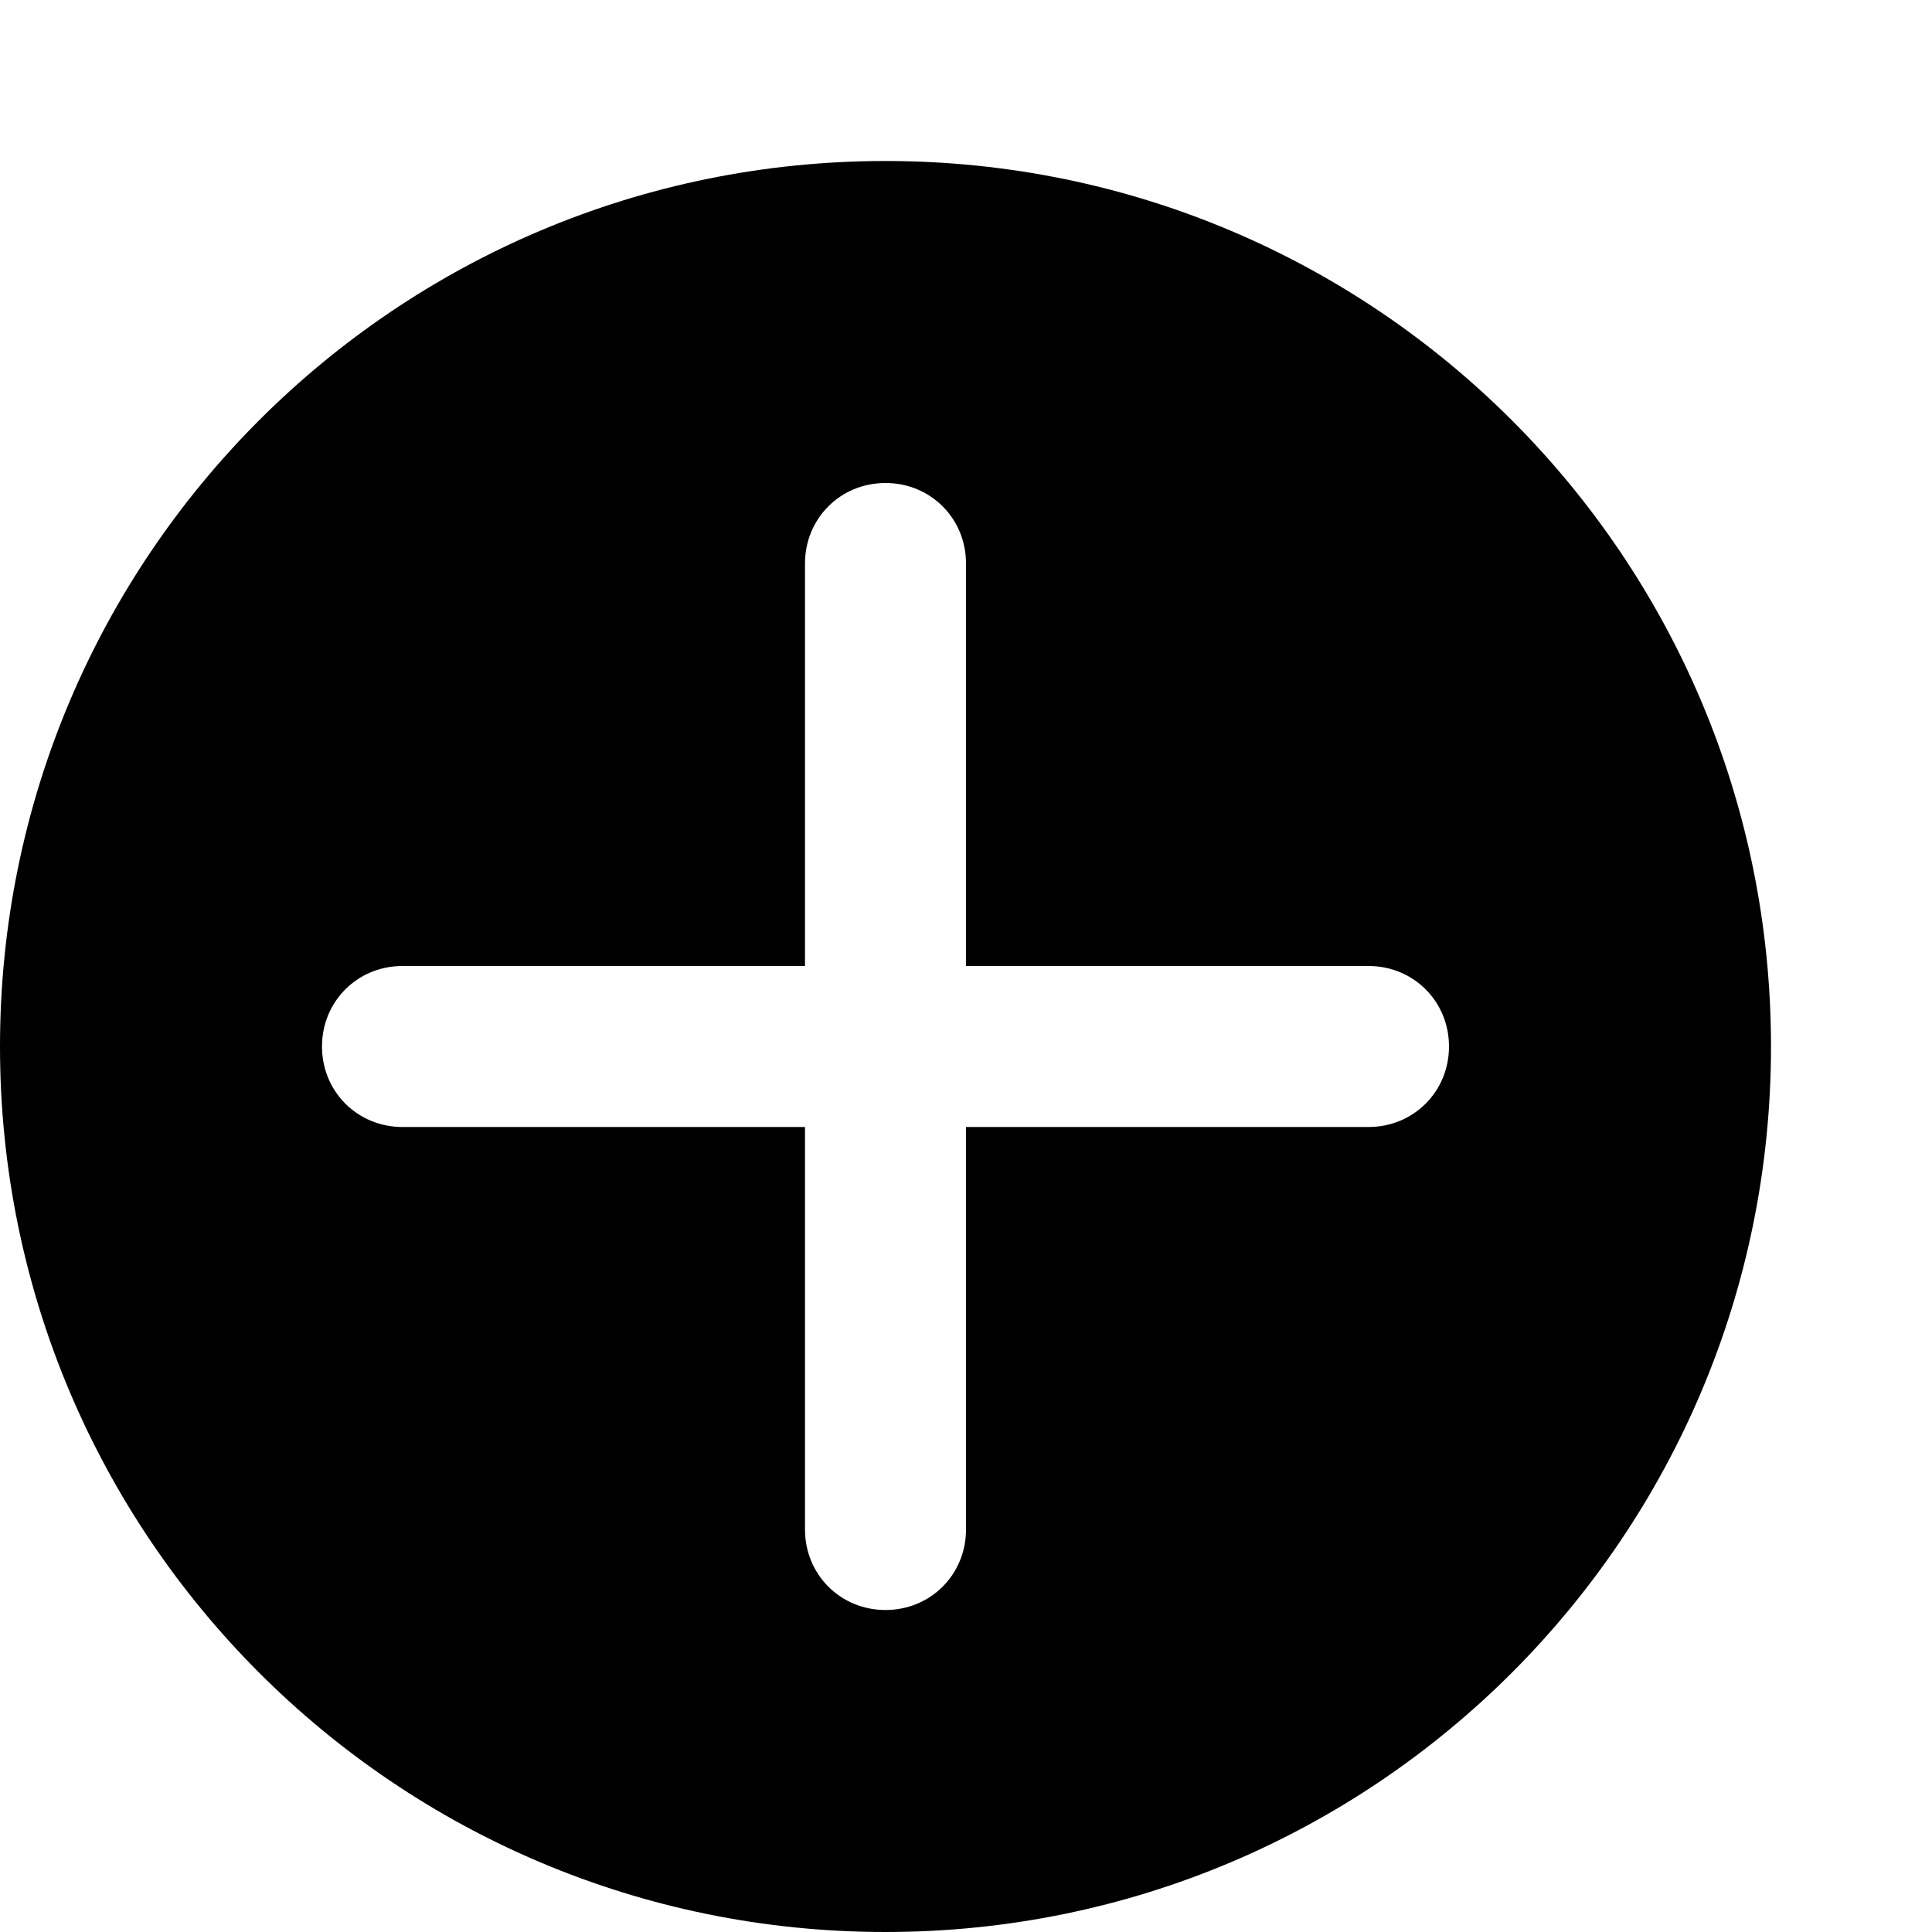 <svg xmlns="http://www.w3.org/2000/svg" xmlns:xlink="http://www.w3.org/1999/xlink" width="12" height="12" viewBox="0 0 12 12"><path fill="currentColor" d="M5.5 1C2.46 1 0 3.46 0 6.5S2.46 12 5.5 12S11 9.54 11 6.5S8.54 1 5.5 1m3 6H6v2.5c0 .28-.22.5-.5.5S5 9.78 5 9.5V7H2.5c-.28 0-.5-.22-.5-.5s.22-.5.5-.5H5V3.5c0-.28.22-.5.5-.5s.5.22.5.5V6h2.5c.28 0 .5.22.5.5s-.22.5-.5.5"/></svg>